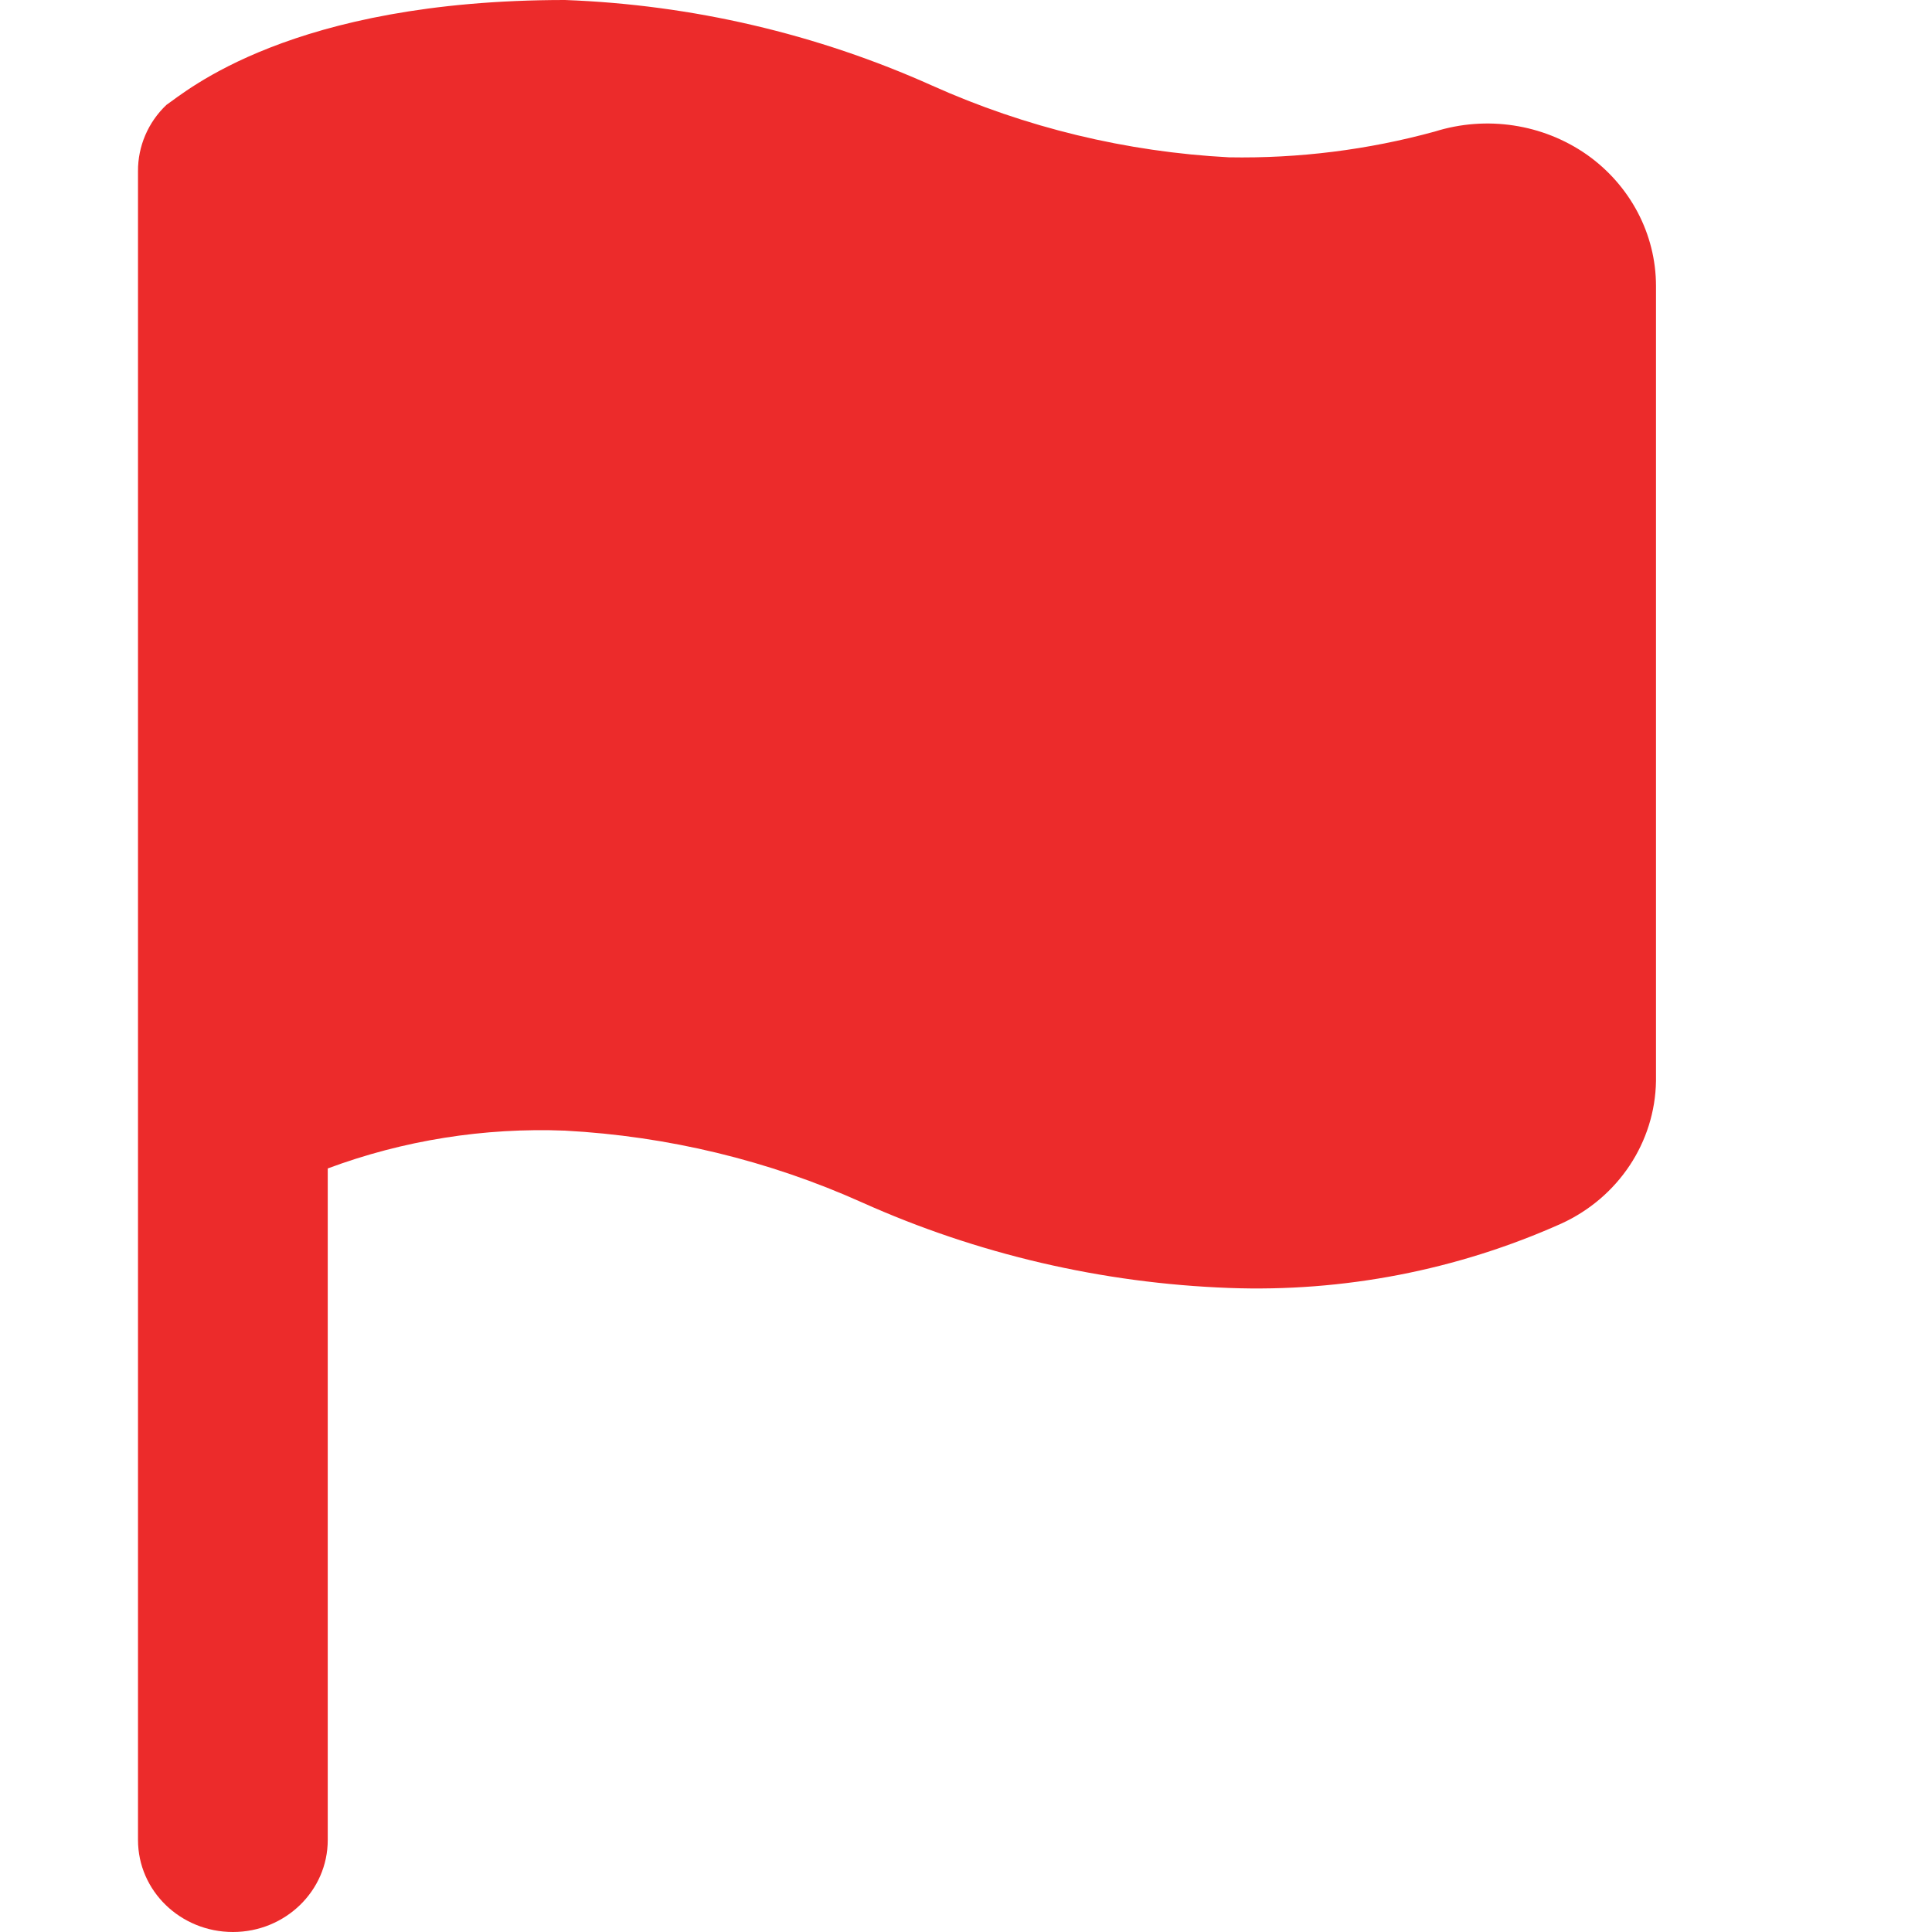 <?xml version="1.0" encoding="UTF-8"?>
<svg width="14px" height="14px" viewBox="0 0 14 14" version="1.1" xmlns="http://www.w3.org/2000/svg" xmlns:xlink="http://www.w3.org/1999/xlink">
    <title>flag</title>
    <g id="Desktop" stroke="none" stroke-width="1" fill="none" fill-rule="evenodd">
        <g id="Artboard-Copy-2" transform="translate(-749, -357)" fill-rule="nonzero">
            <g id="flag" transform="translate(749, 357)">
                <rect id="Rectangle" fill="#000000" opacity="0" x="0" y="0" width="14" height="14"></rect>
                <path d="M10.398,0.953 C9.913,1.086 9.41,1.149 8.906,1.14 C8.161,1.101 7.431,0.924 6.754,0.62 C5.918,0.245 5.014,0.034 4.094,0 C2.107,0 1.344,0.667 1.206,0.76 C1.073,0.886 0.999,1.06 1,1.24 L1,13.333 C1,13.702 1.308,14 1.688,14 C2.067,14 2.375,13.702 2.375,13.333 L2.375,8.467 C2.923,8.263 3.508,8.17 4.094,8.193 C4.839,8.233 5.569,8.409 6.246,8.713 C7.082,9.088 7.986,9.299 8.906,9.333 C9.735,9.364 10.56,9.204 11.313,8.867 C11.727,8.678 11.993,8.277 12,7.833 L12,2.073 C12,1.696 11.813,1.342 11.498,1.12 C11.18,0.898 10.771,0.836 10.398,0.953 Z" id="Path" fill="#EC2B2B"></path>
            </g>
        </g>
    </g>
</svg>